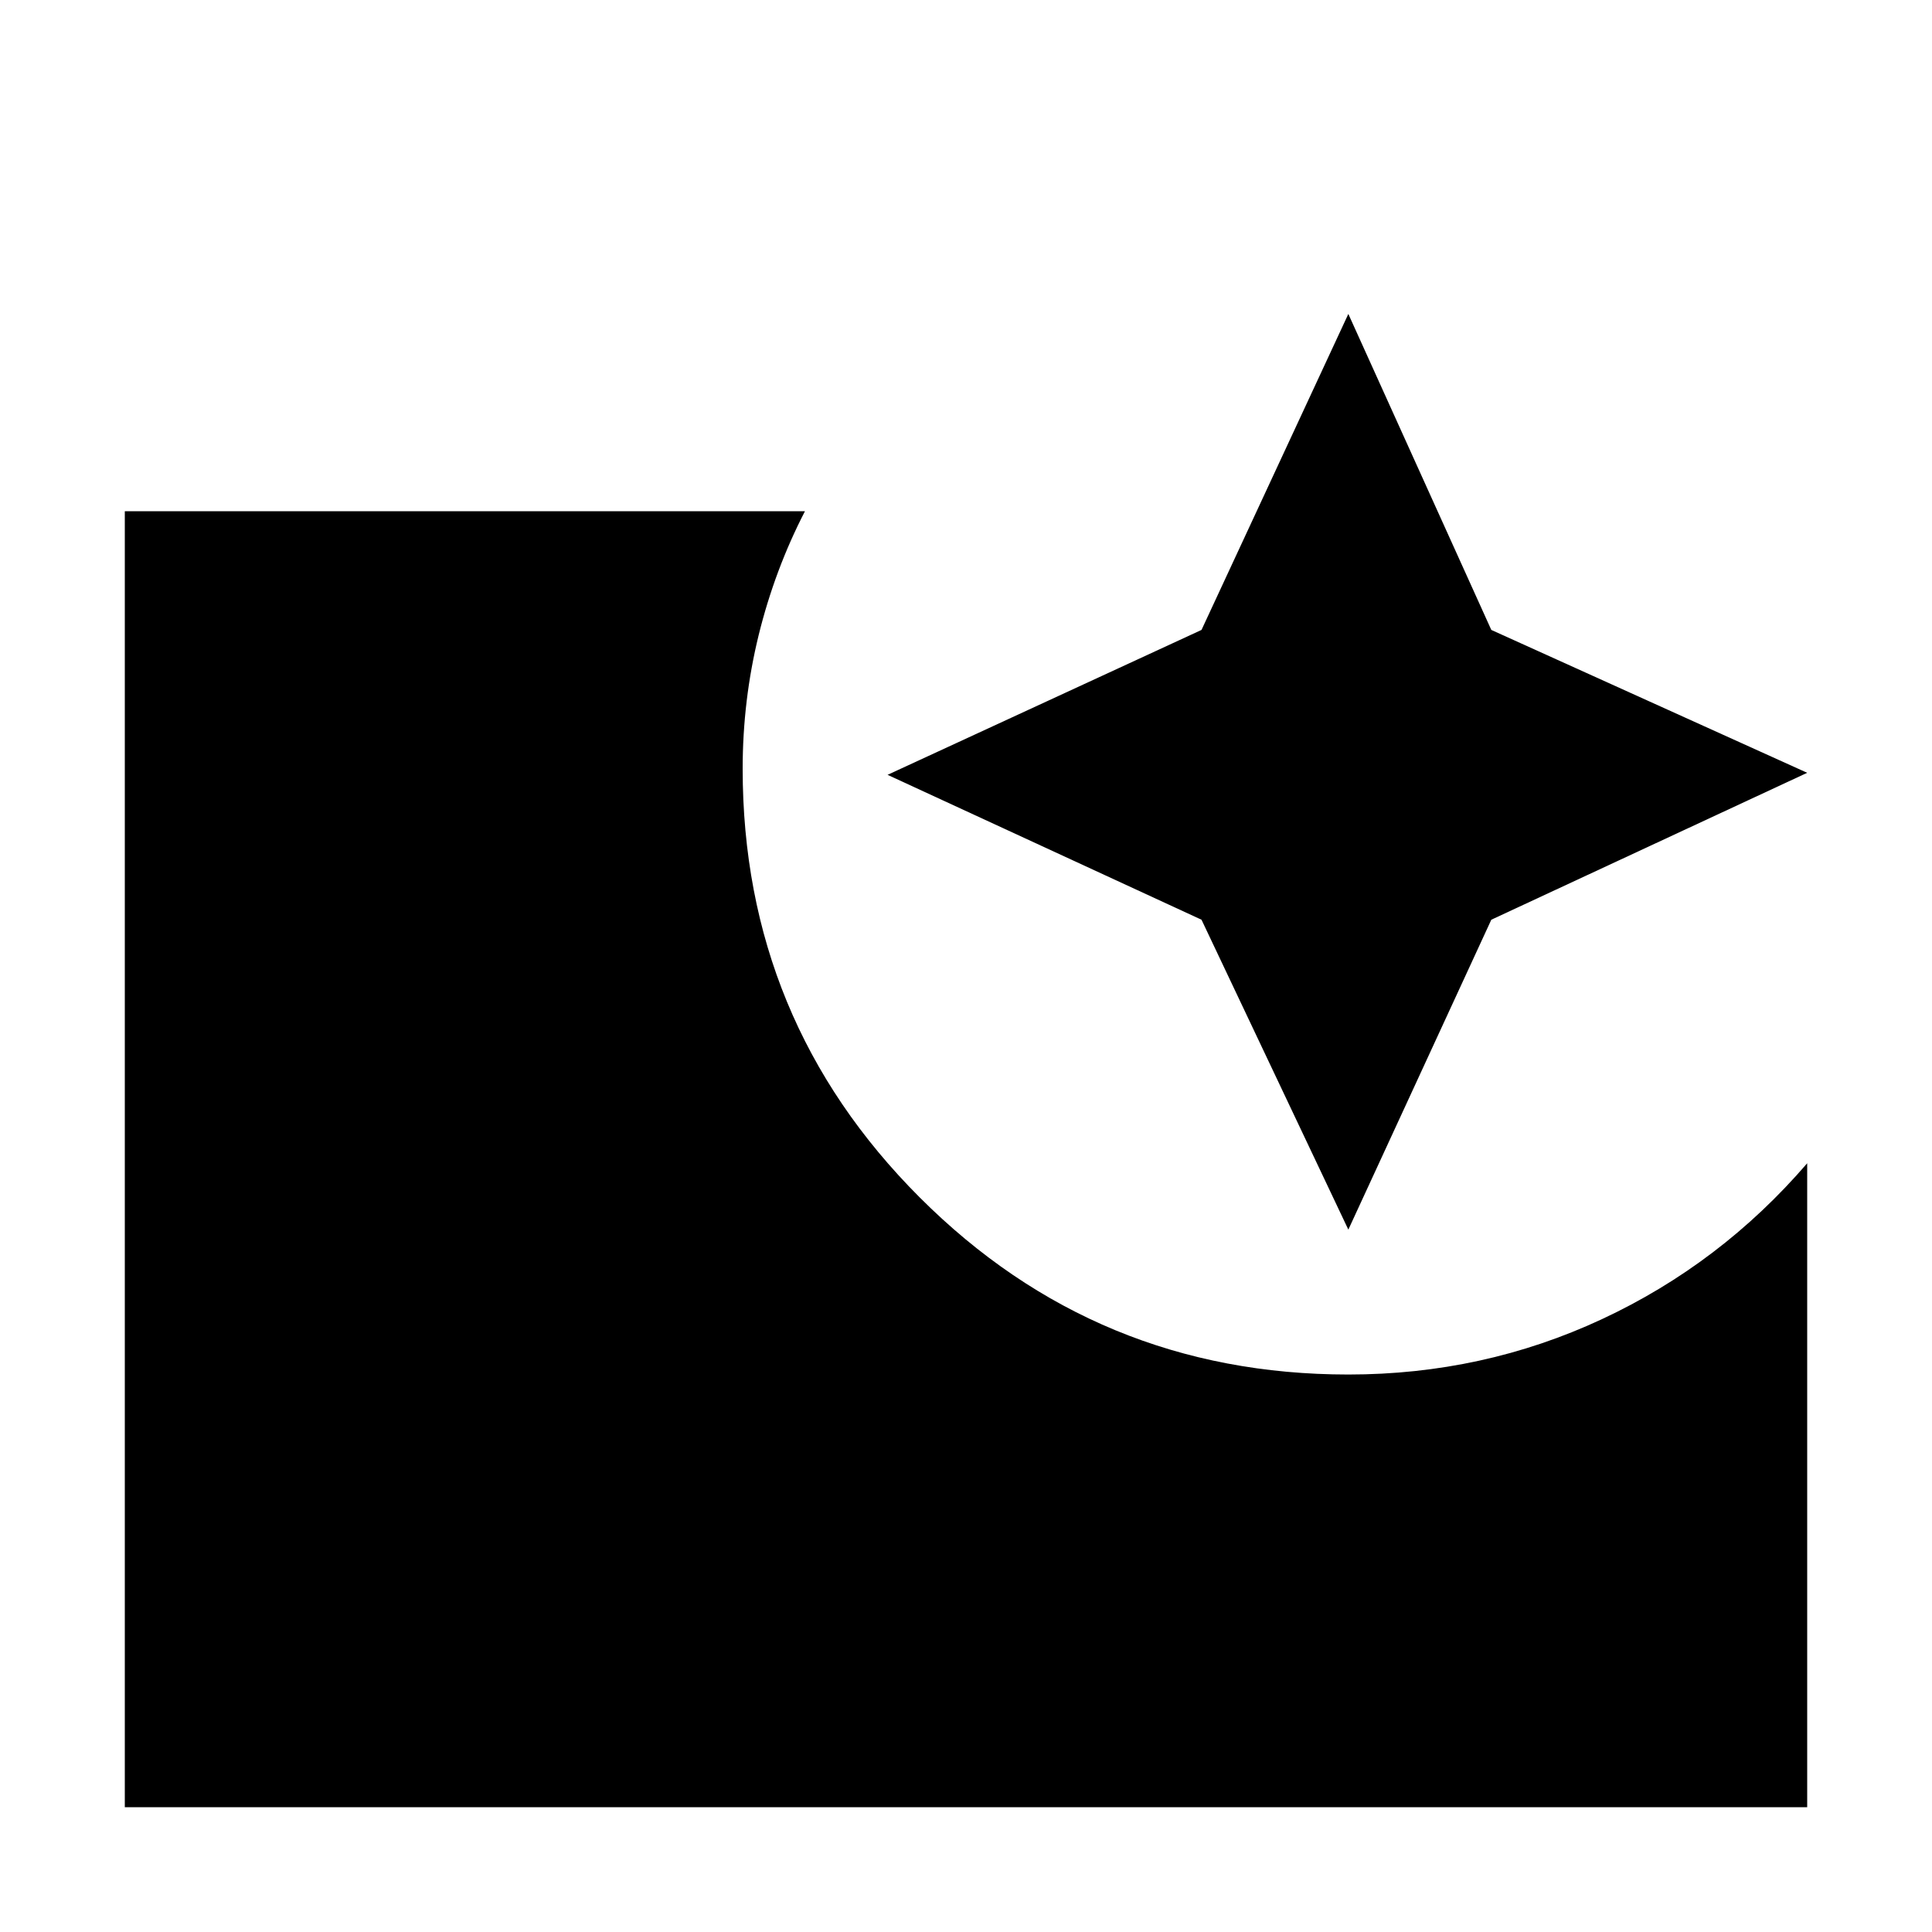 <svg xmlns="http://www.w3.org/2000/svg" height="20" width="20"><path d="m13.958 12.729-1.52-3.208-3.25-1.5 3.25-1.5 1.52-3.271 1.48 3.271L18.708 8l-3.27 1.521ZM1.292 18.708V5.292h7.041q-.312.604-.479 1.281-.166.677-.166 1.385 0 2.604 1.833 4.438 1.833 1.833 4.437 1.833 1.396 0 2.625-.573t2.125-1.614v6.666Z"/></svg>